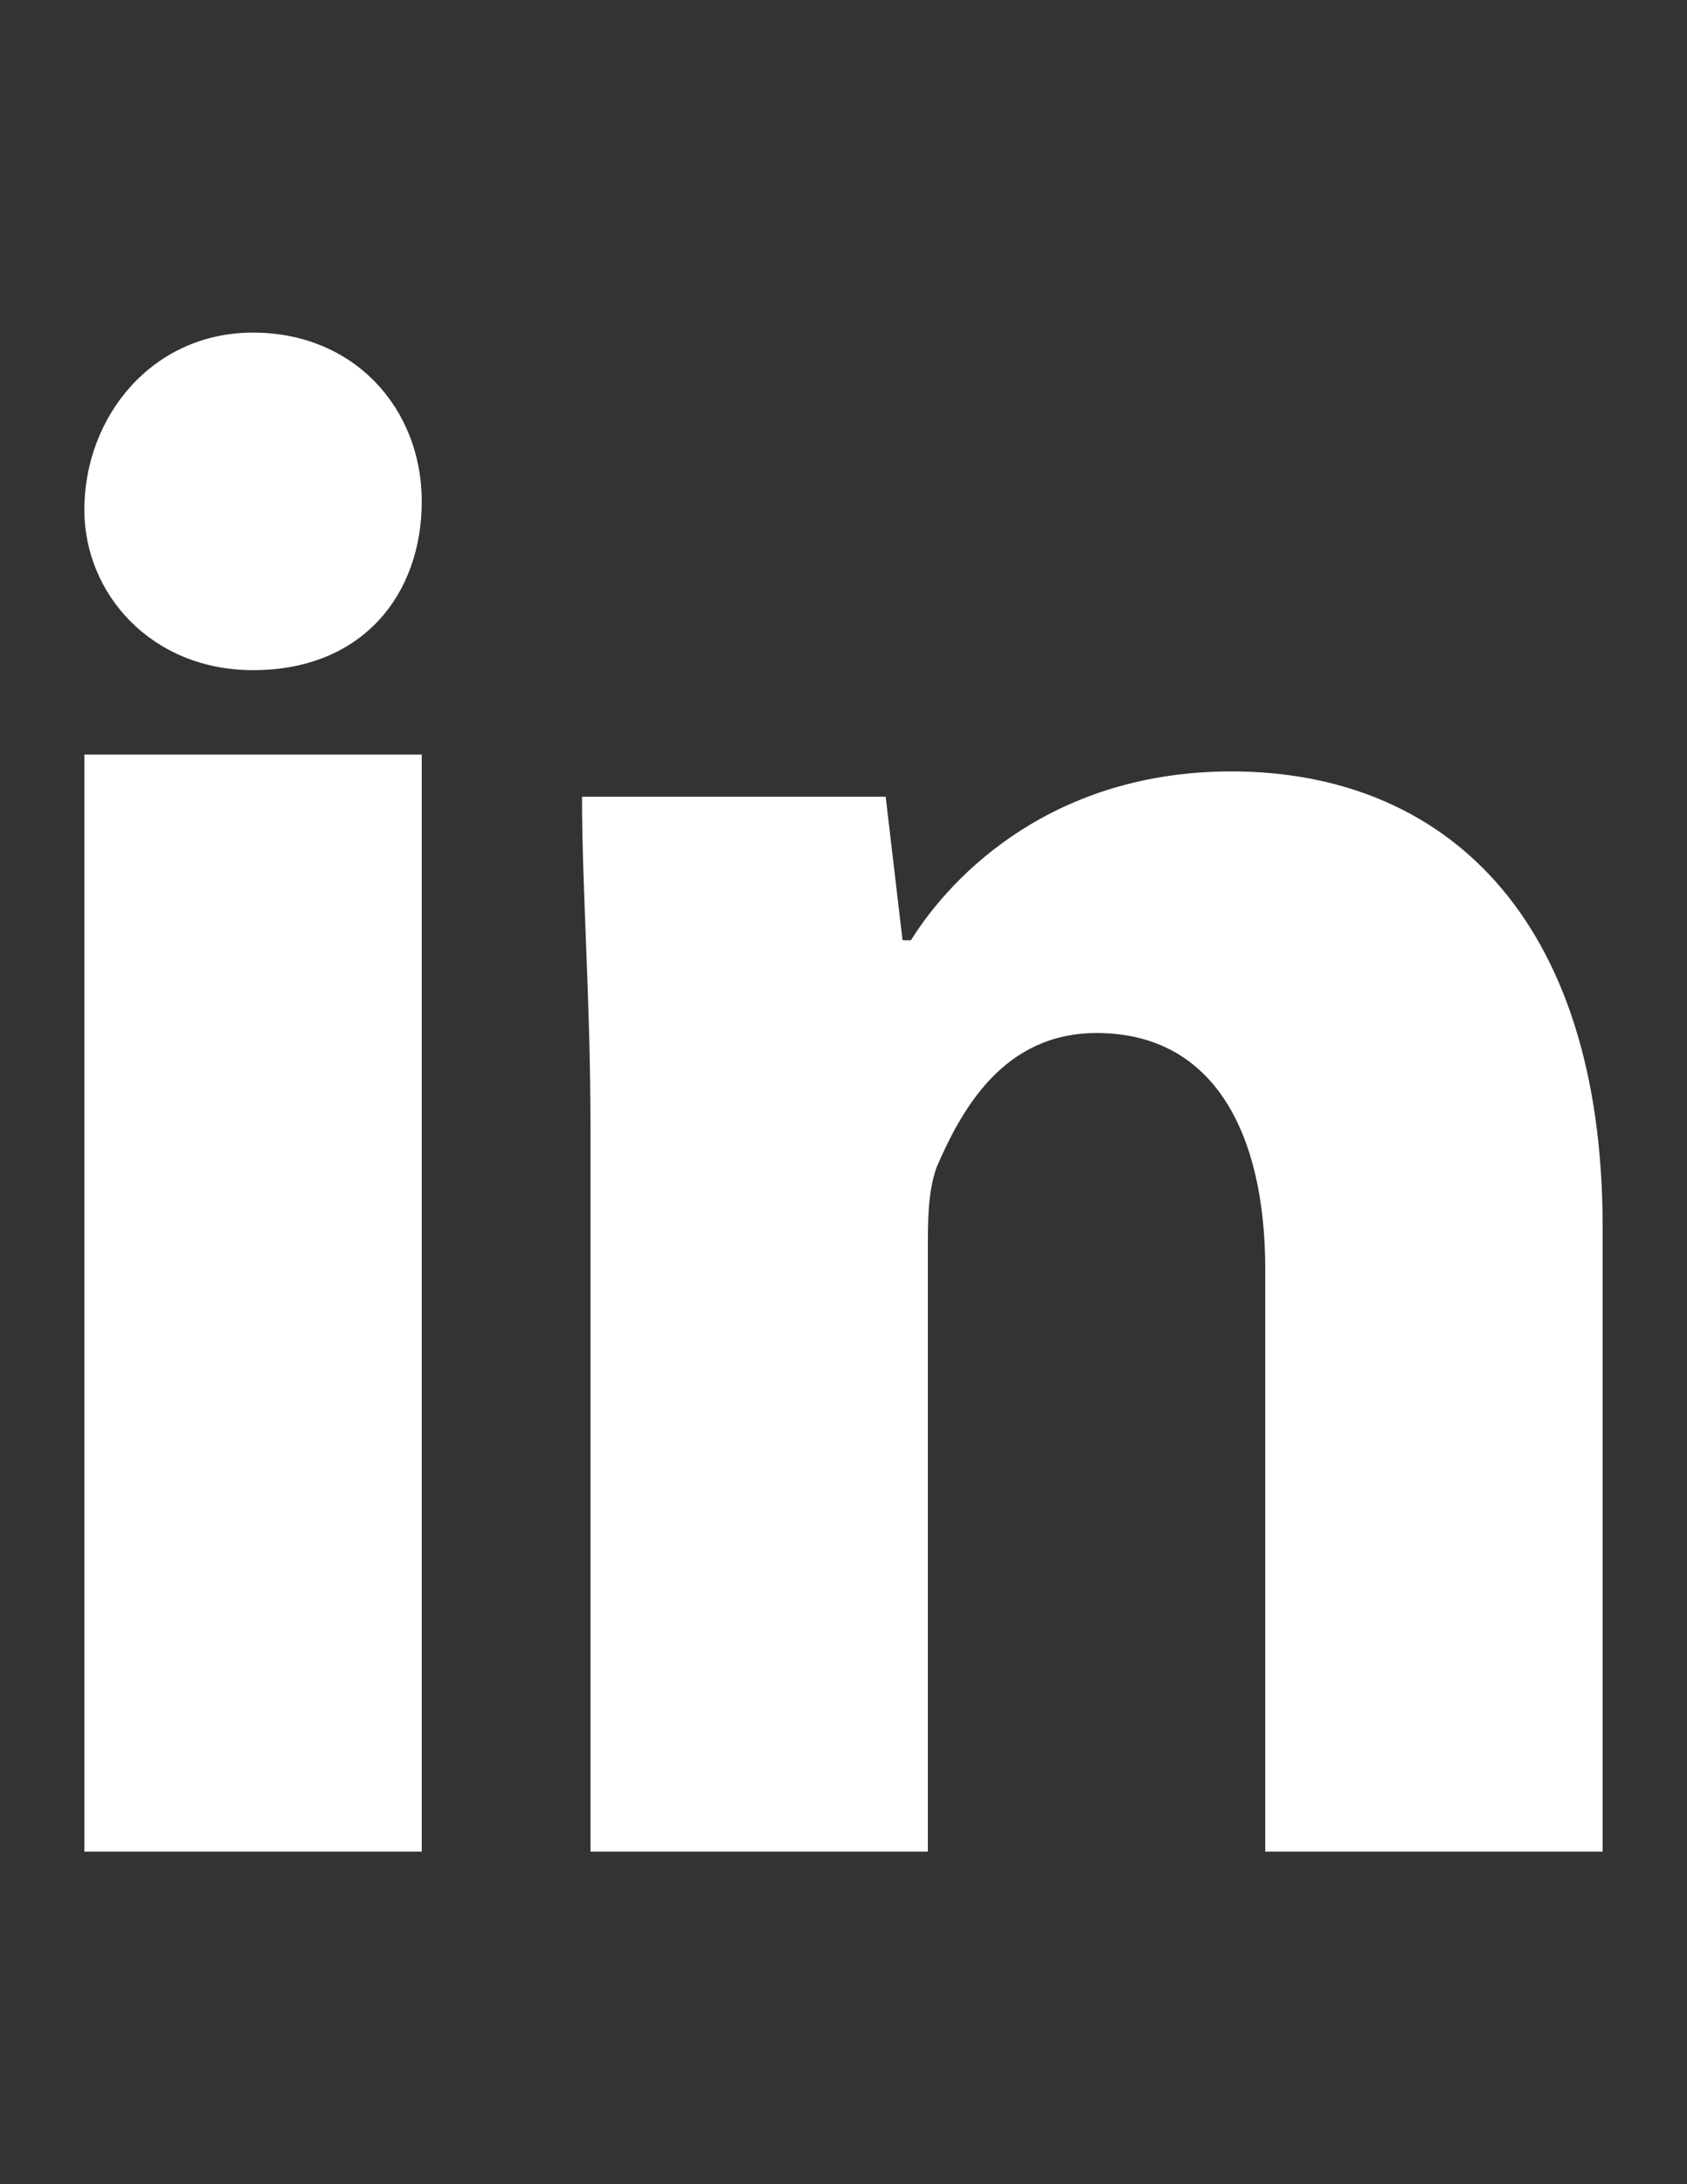 <?xml version="1.0" encoding="utf-8"?>
<!-- Generator: Adobe Illustrator 15.0.0, SVG Export Plug-In . SVG Version: 6.00 Build 0)  -->
<!DOCTYPE svg PUBLIC "-//W3C//DTD SVG 1.1//EN" "http://www.w3.org/Graphics/SVG/1.1/DTD/svg11.dtd">
<svg version="1.1" id="LinkedIn" xmlns="http://www.w3.org/2000/svg" xmlns:xlink="http://www.w3.org/1999/xlink" x="0px" y="0px"
	 width="612px" height="792px" viewBox="0 0 612 792" enable-background="new 0 0 612 792" xml:space="preserve">
<rect x="0" y="0" width="612" height="792" fill="#333333" stroke="none"/>
<path fill="#FFFFFF" d="M153,181.8c0,33.66-21.42,61.2-61.2,61.2c-36.72,0-61.2-27.54-61.2-58.14c0-33.66,24.48-64.26,61.2-64.26
	C128.52,120.6,153,148.14,153,181.8z M30.6,671.4H153V273.6H30.6V671.4z M446.76,279.72c-64.26,0-100.979,36.72-116.279,61.2h-3.061
	l-6.12-52.02H211.14c0,33.66,3.06,73.44,3.06,119.34V671.4H336.6V454.14c0-12.239,0-21.42,3.061-30.6
	c9.18-21.42,24.479-48.96,58.14-48.96c42.84,0,61.2,36.72,61.2,85.68V671.4h122.4V444.96C581.4,331.74,523.26,279.72,446.76,279.72z
	"/>
</svg>
